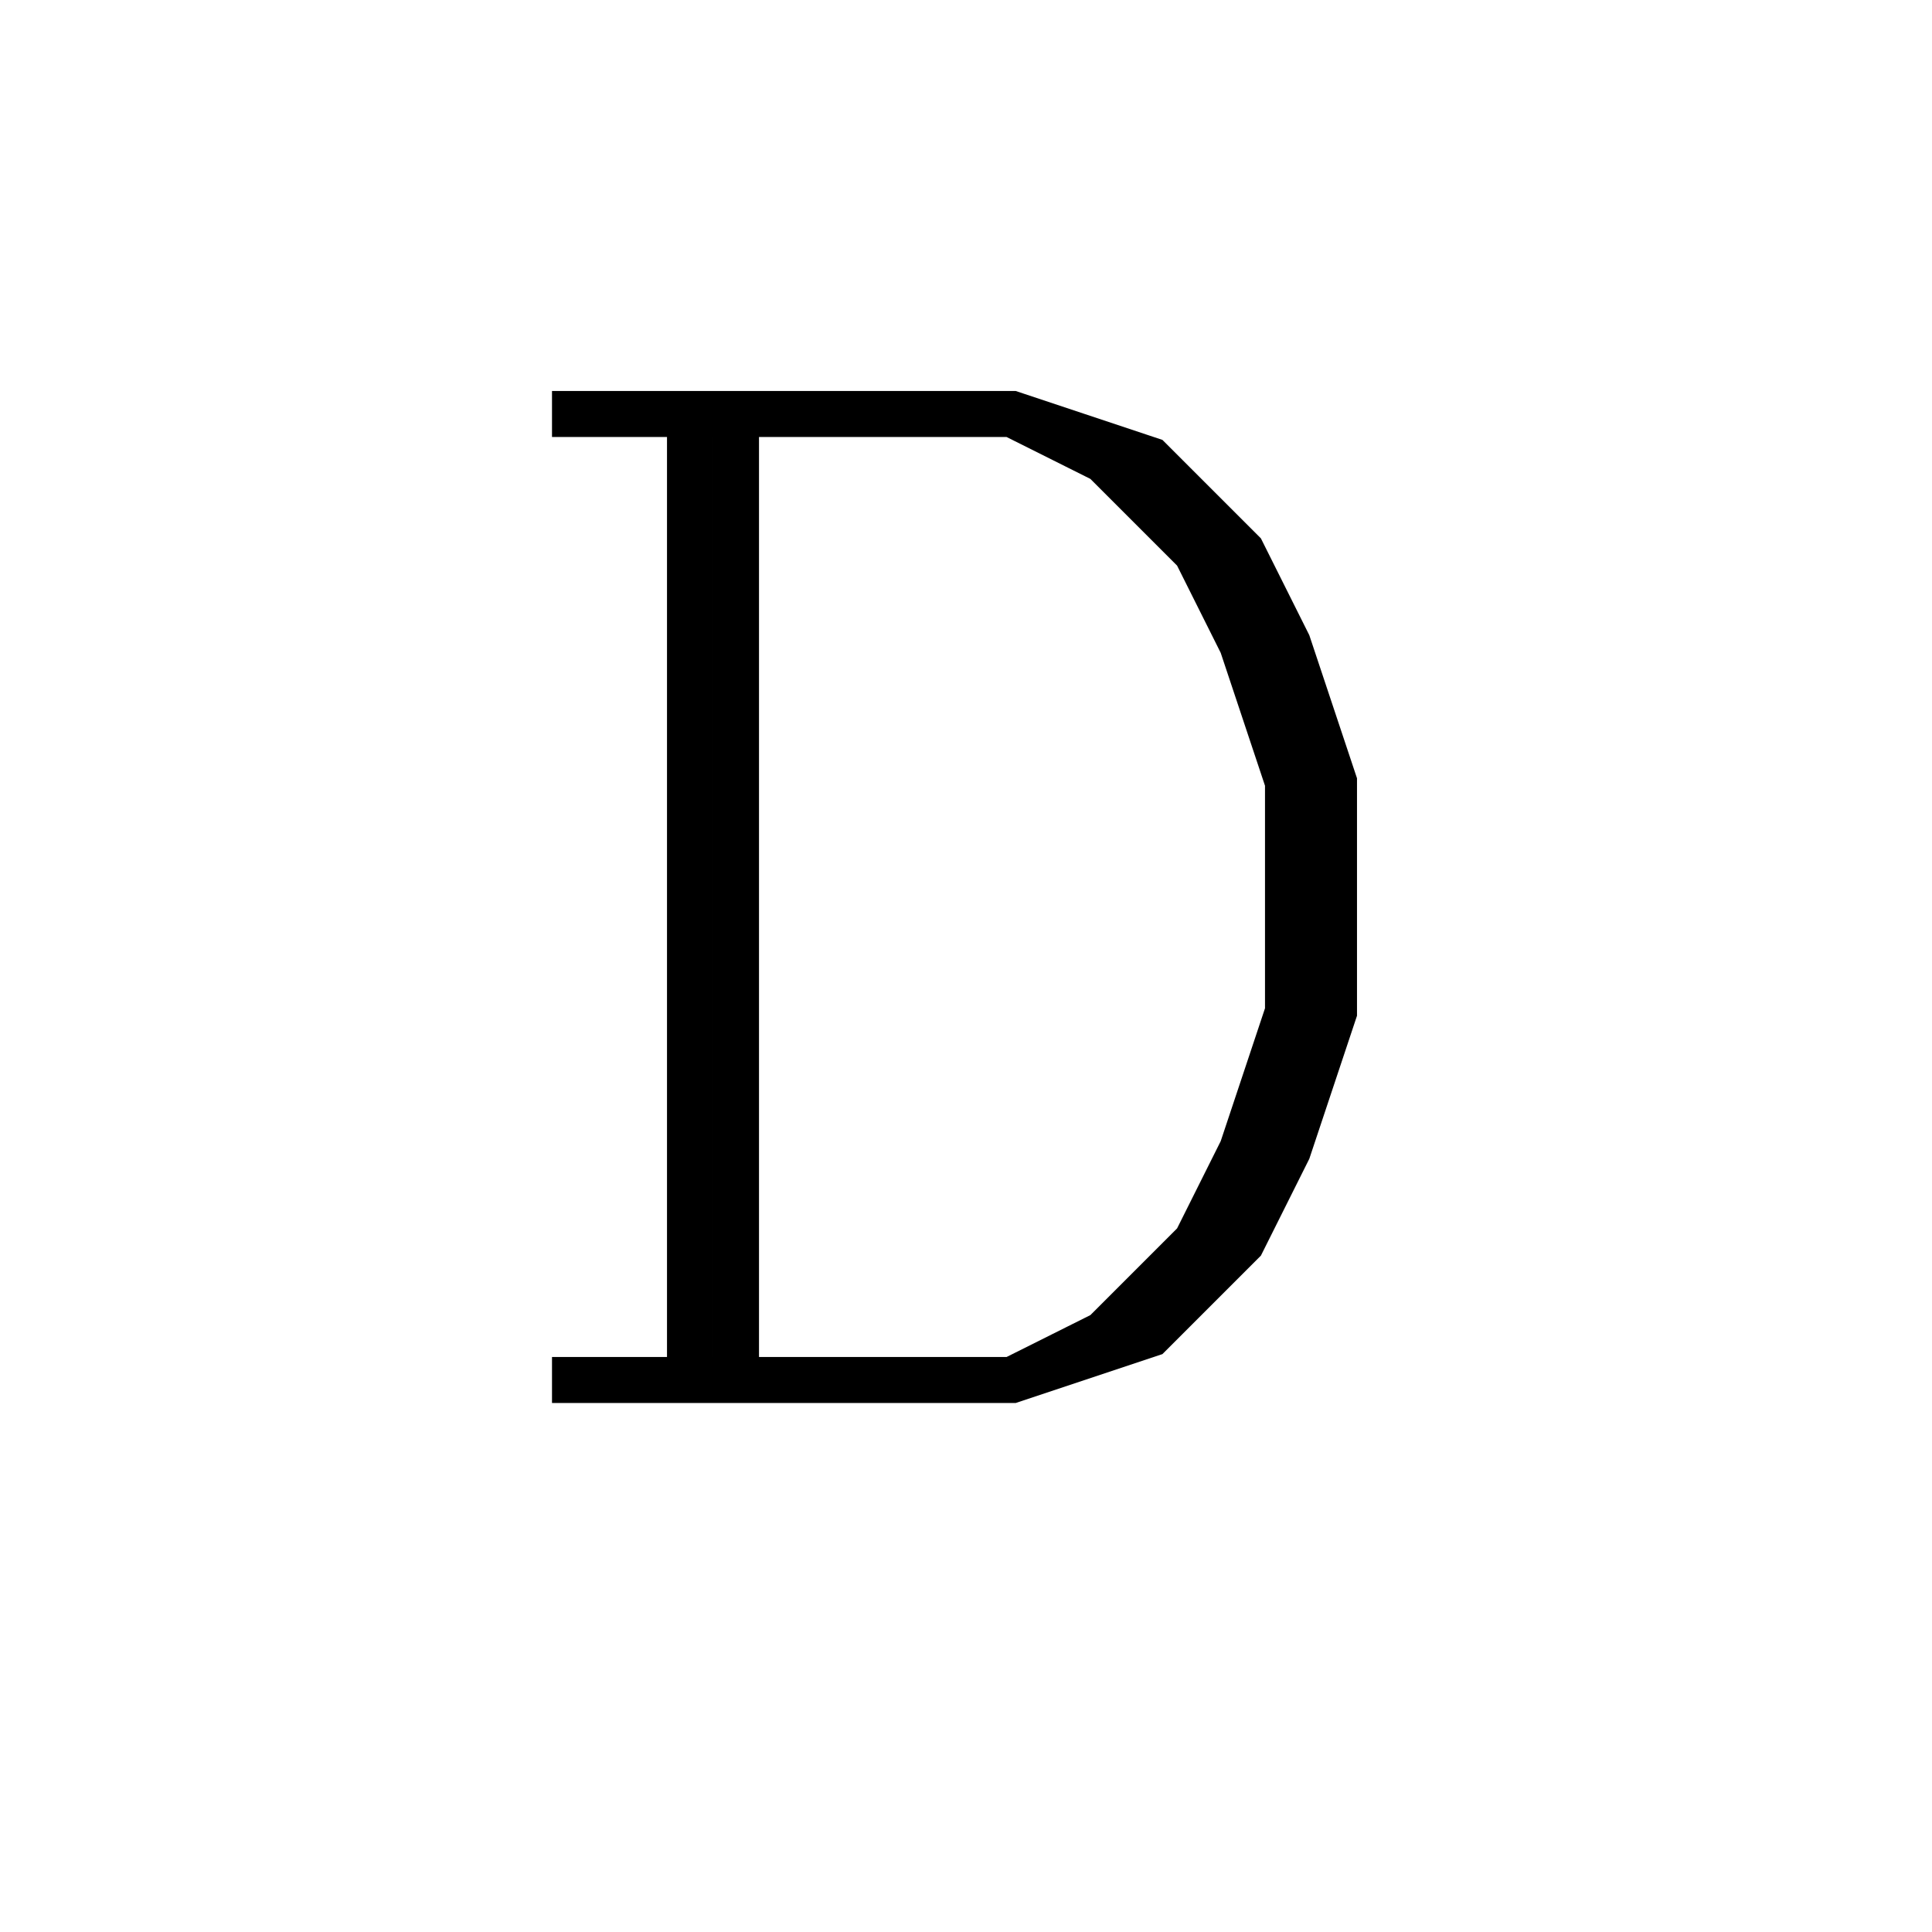 <svg xmlns='http://www.w3.org/2000/svg' 
xmlns:xlink='http://www.w3.org/1999/xlink' 
viewBox = '-21 -21 42 42' >
<path d = '
	M -6, -12
	L -6, 9

	M -5, -12
	L -5, 9

	M -9, -12
	L 1, -12
	L 4, -11
	L 6, -9
	L 7, -7
	L 8, -4
	L 8, 1
	L 7, 4
	L 6, 6
	L 4, 8
	L 1, 9
	L -9, 9

	M 1, -12
	L 3, -11
	L 5, -9
	L 6, -7
	L 7, -4
	L 7, 1
	L 6, 4
	L 5, 6
	L 3, 8
	L 1, 9

' fill='none' stroke='black' />
</svg>